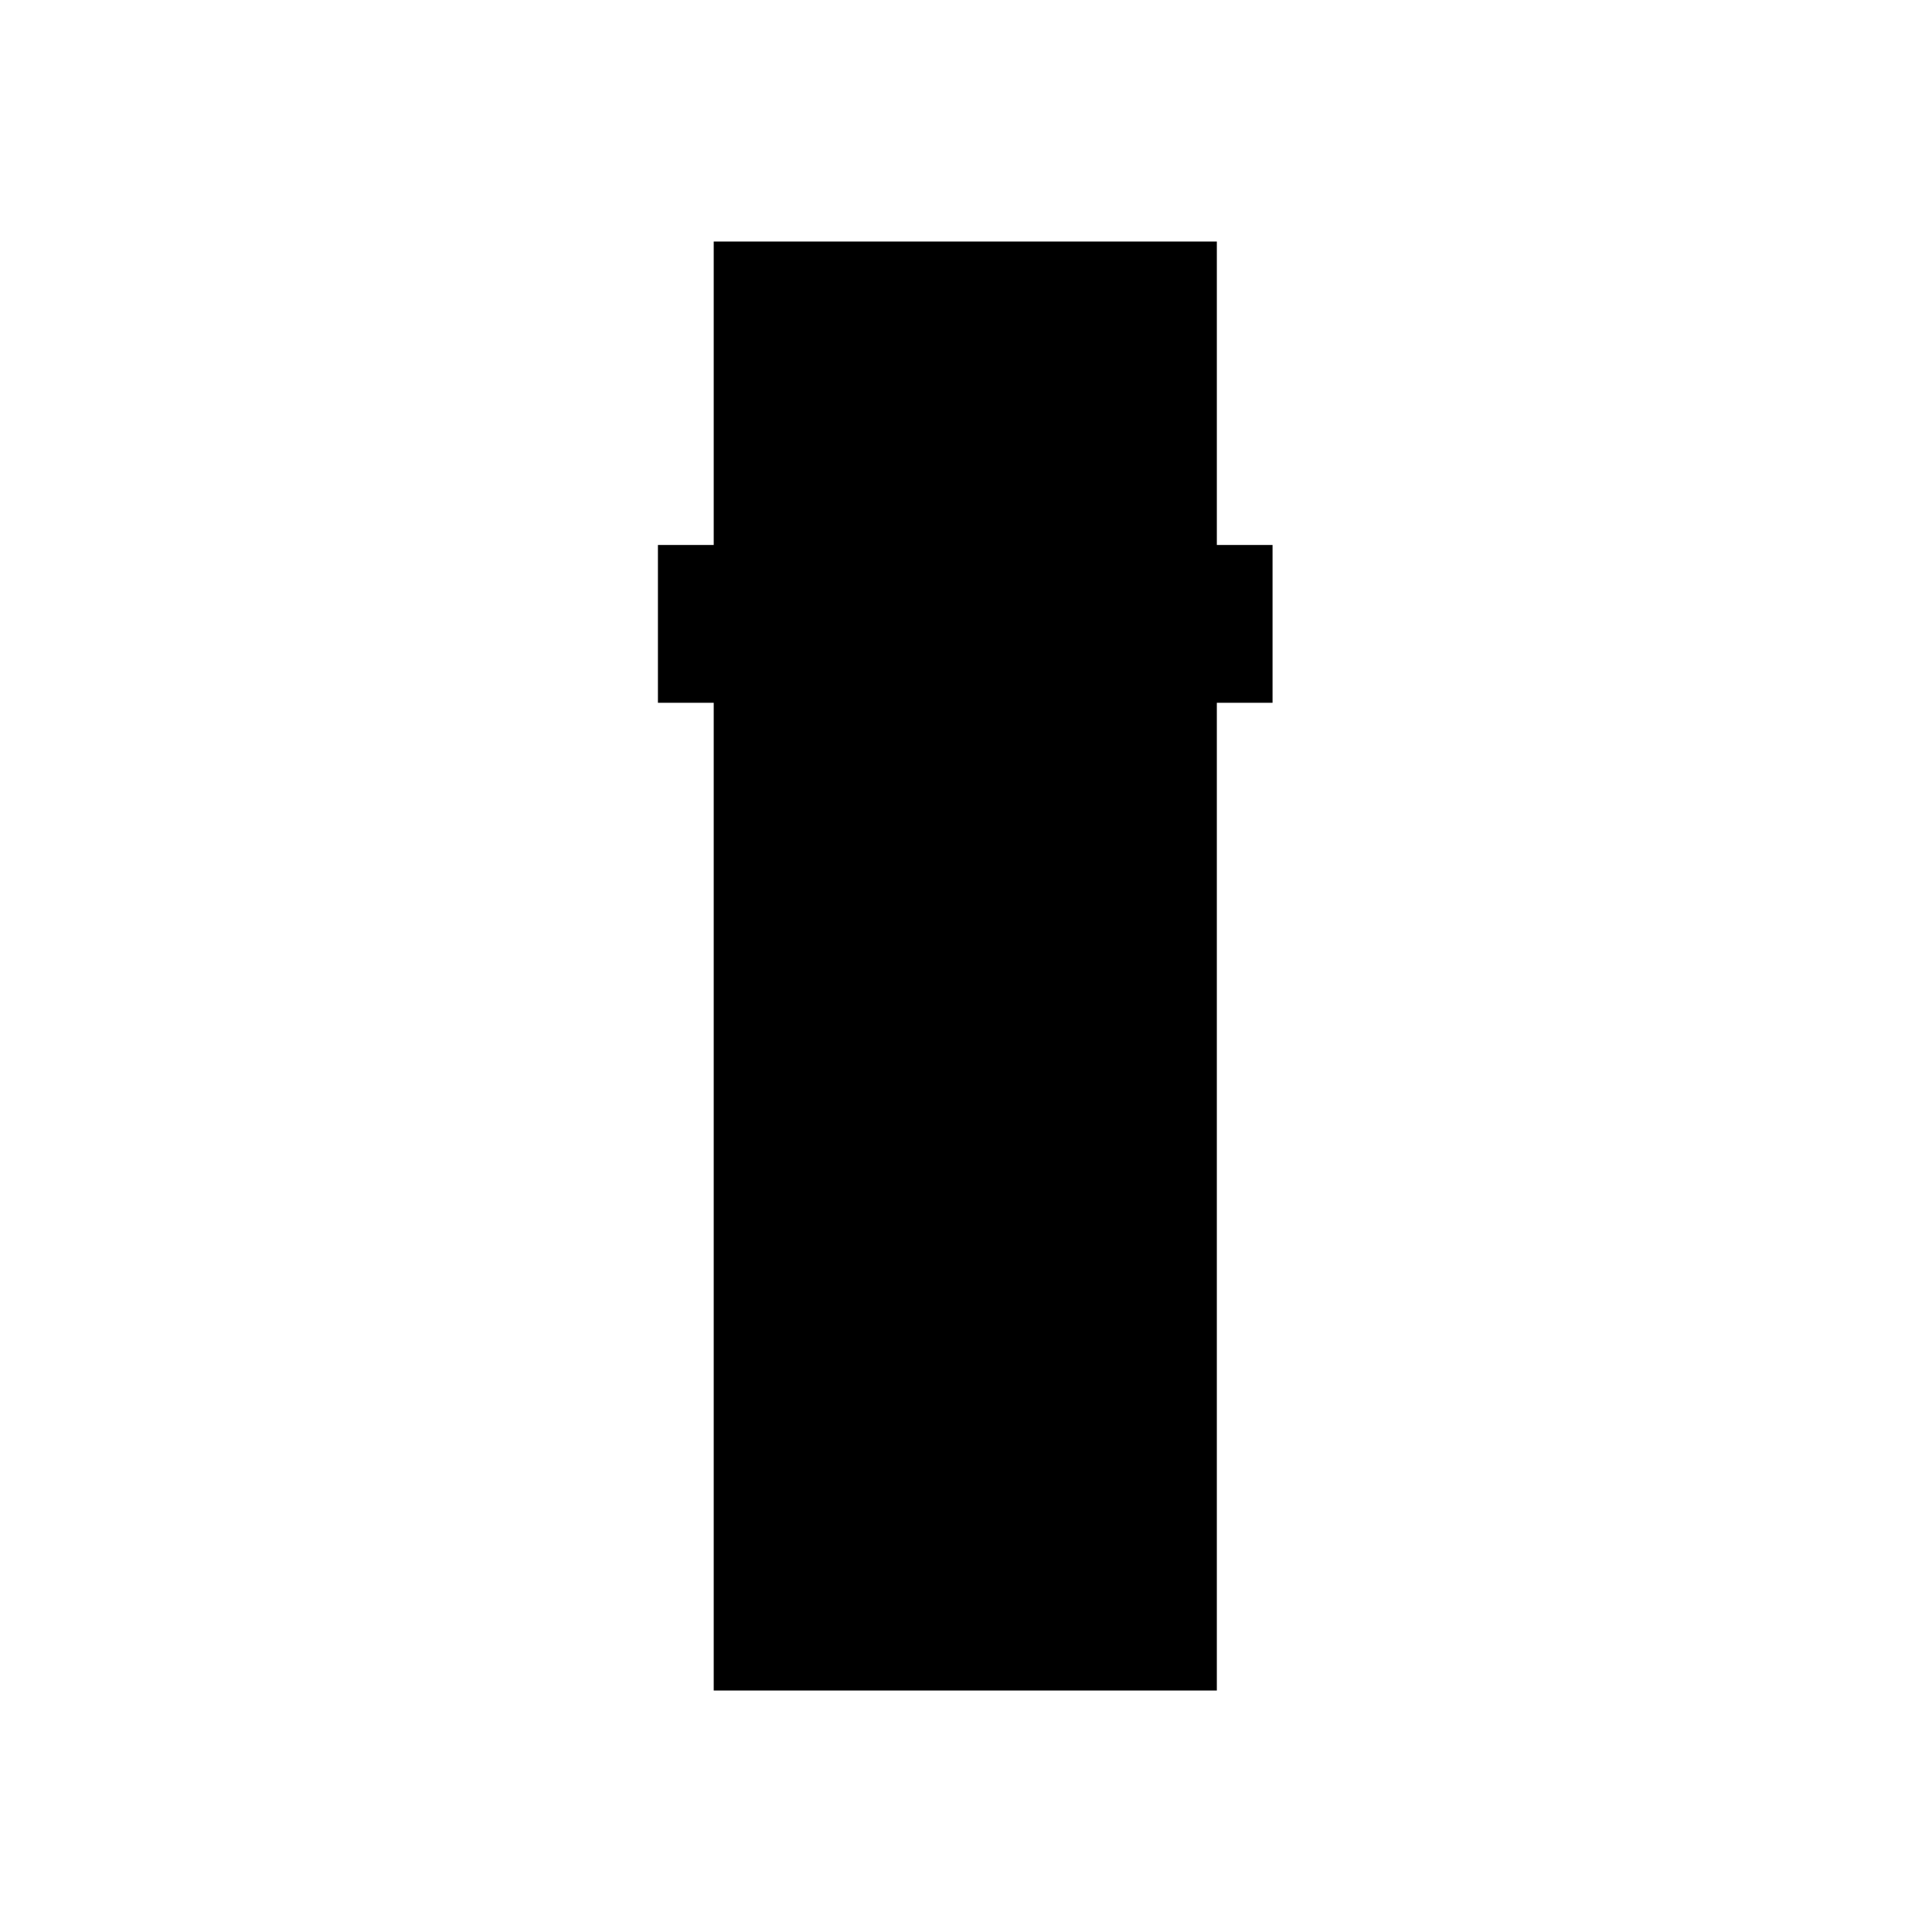 <svg xmlns="http://www.w3.org/2000/svg" xmlns:xlink="http://www.w3.org/1999/xlink" width="24" height="24" viewBox="0 0 24 24"><path fill="currentColor" d="M8.866 21V8.73h-.693V6.77h.693V3h6.25v3.77h.692v1.96h-.692V21z"/></svg>